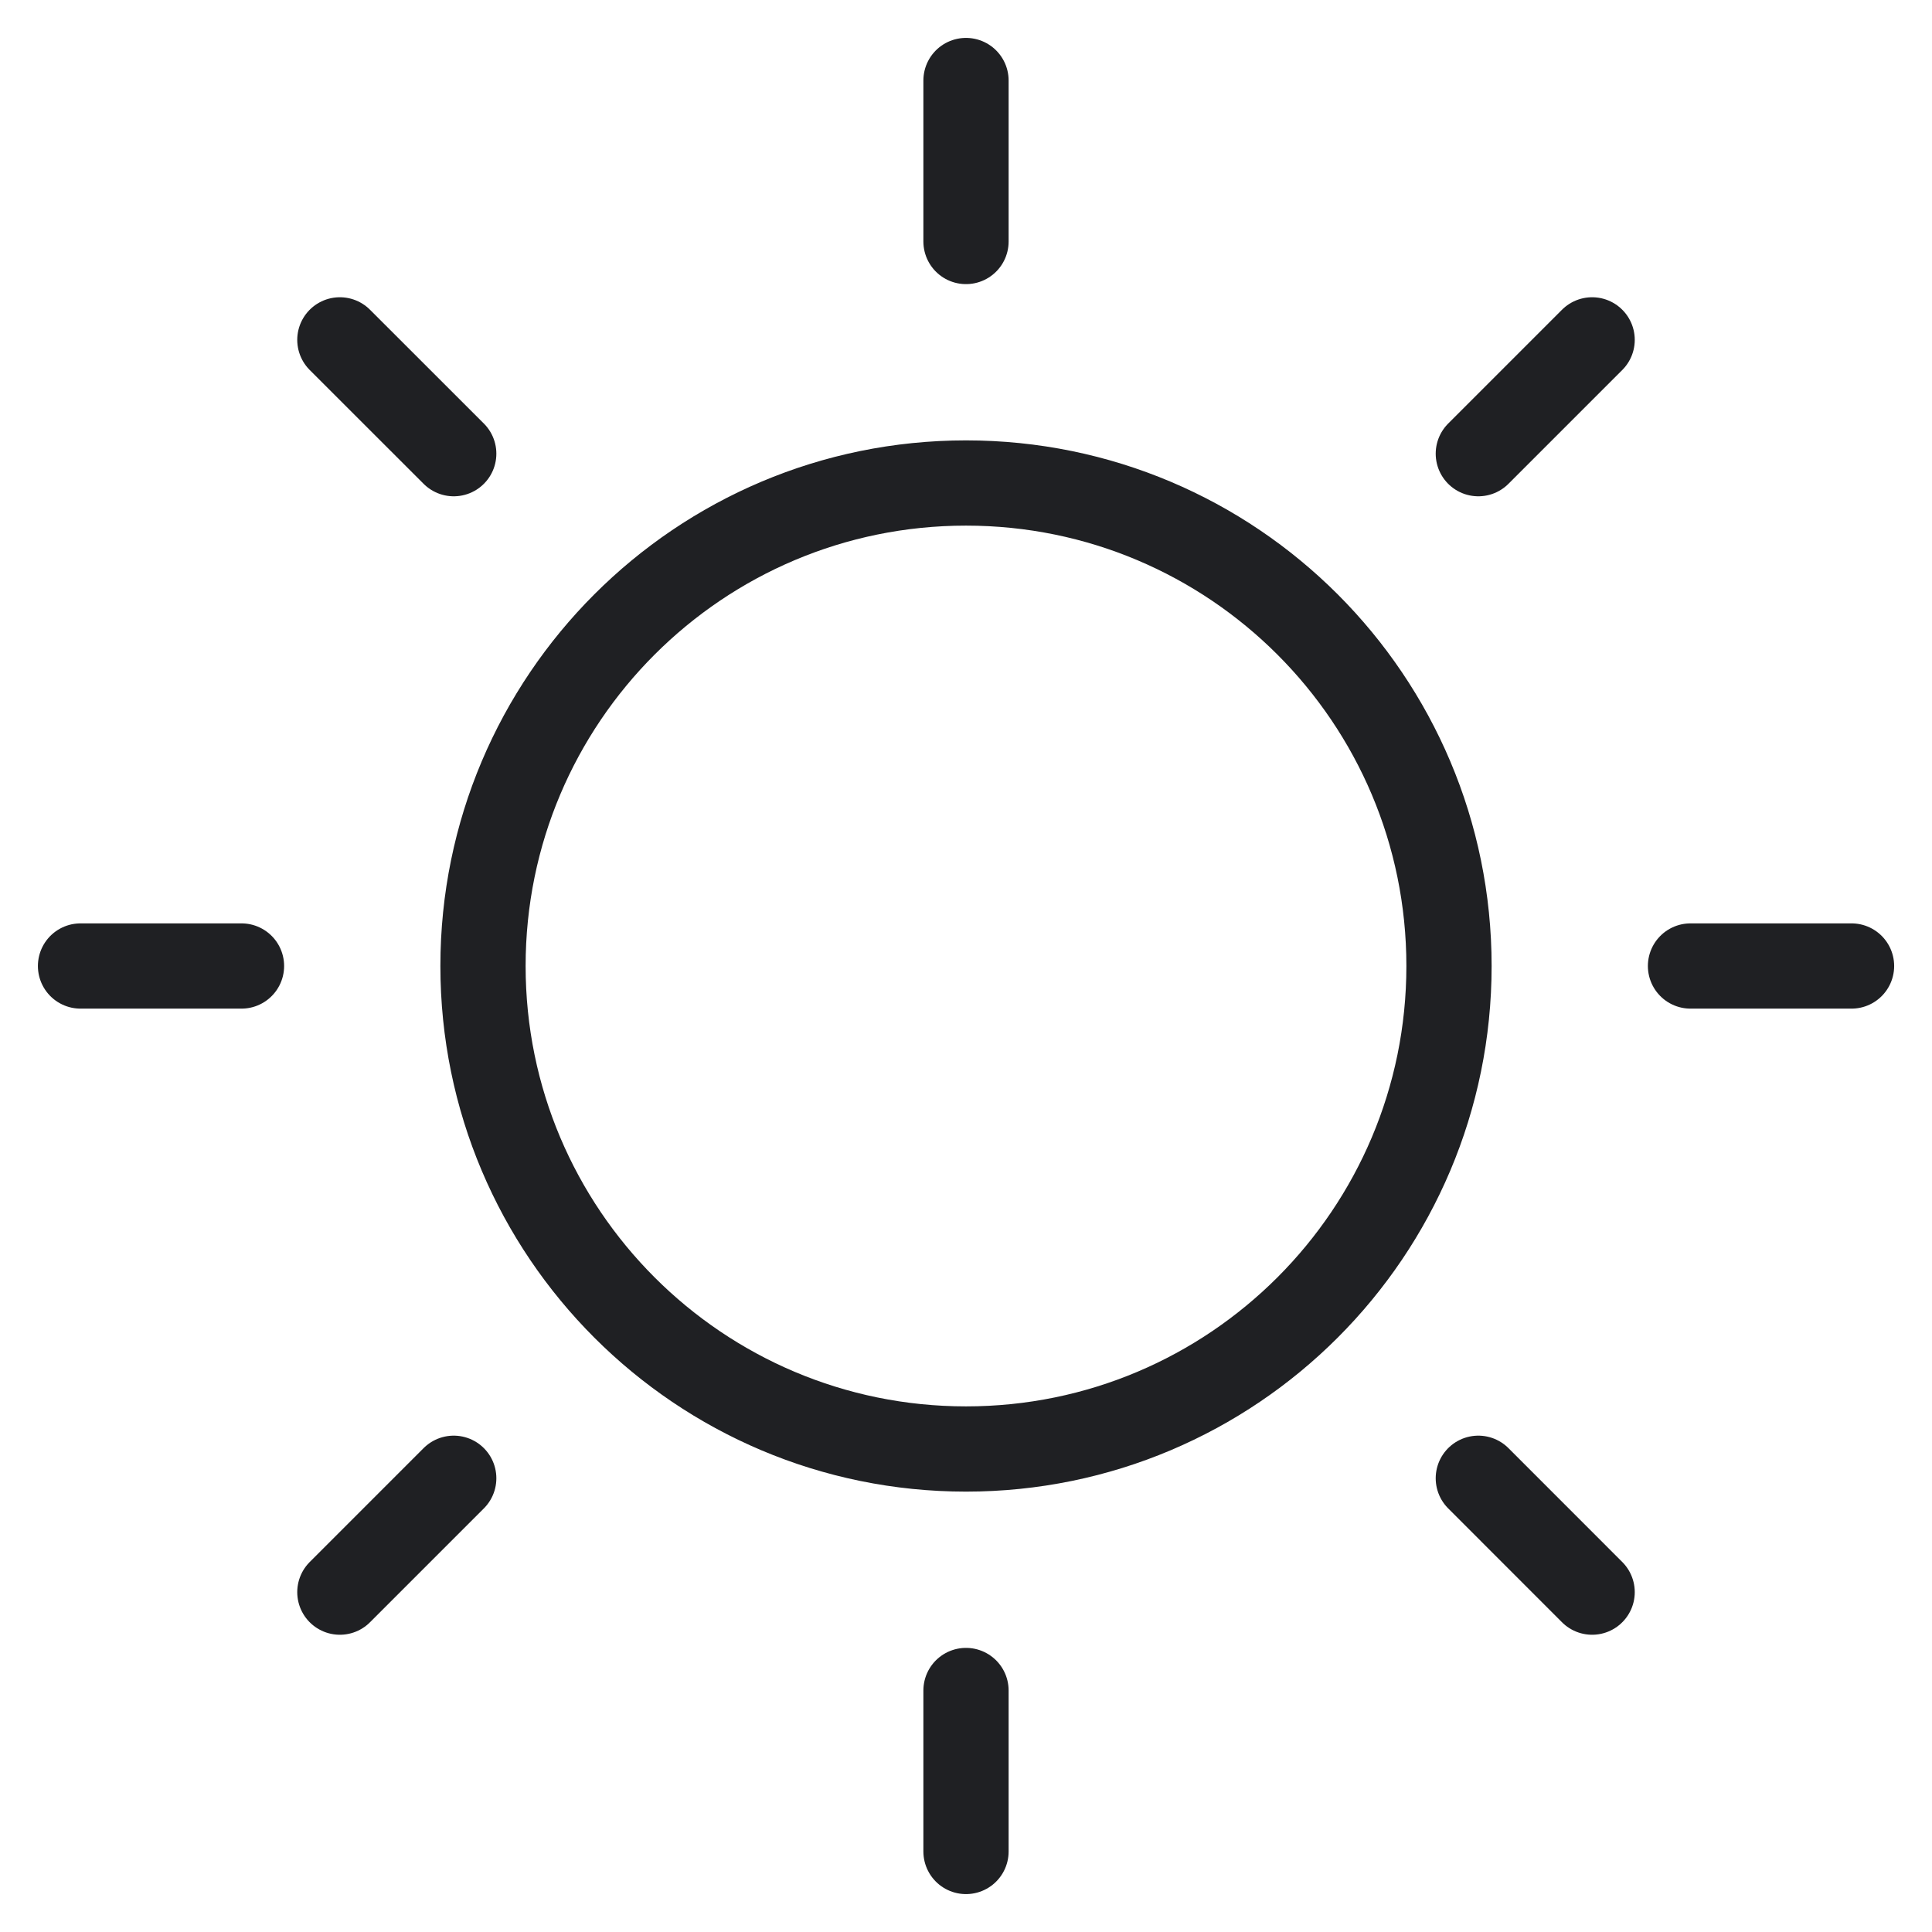 <svg width="34" height="34" viewBox="0 0 34 34" fill="none" xmlns="http://www.w3.org/2000/svg">
<path d="M17 1.417V4.25M17 29.75V32.583M32.584 17H29.75M4.25 17H1.417M28.019 5.981L26.016 7.984M7.985 26.015L5.981 28.019M28.019 28.019L26.016 26.015M7.985 7.984L5.981 5.981M25.5 17C25.5 21.694 21.695 25.5 17 25.5C12.306 25.5 8.5 21.694 8.5 17C8.5 12.305 12.306 8.5 17 8.5C21.695 8.5 25.5 12.305 25.5 17Z" stroke="#1F2023" stroke-width="1.5" stroke-linecap="round"/>
</svg>
